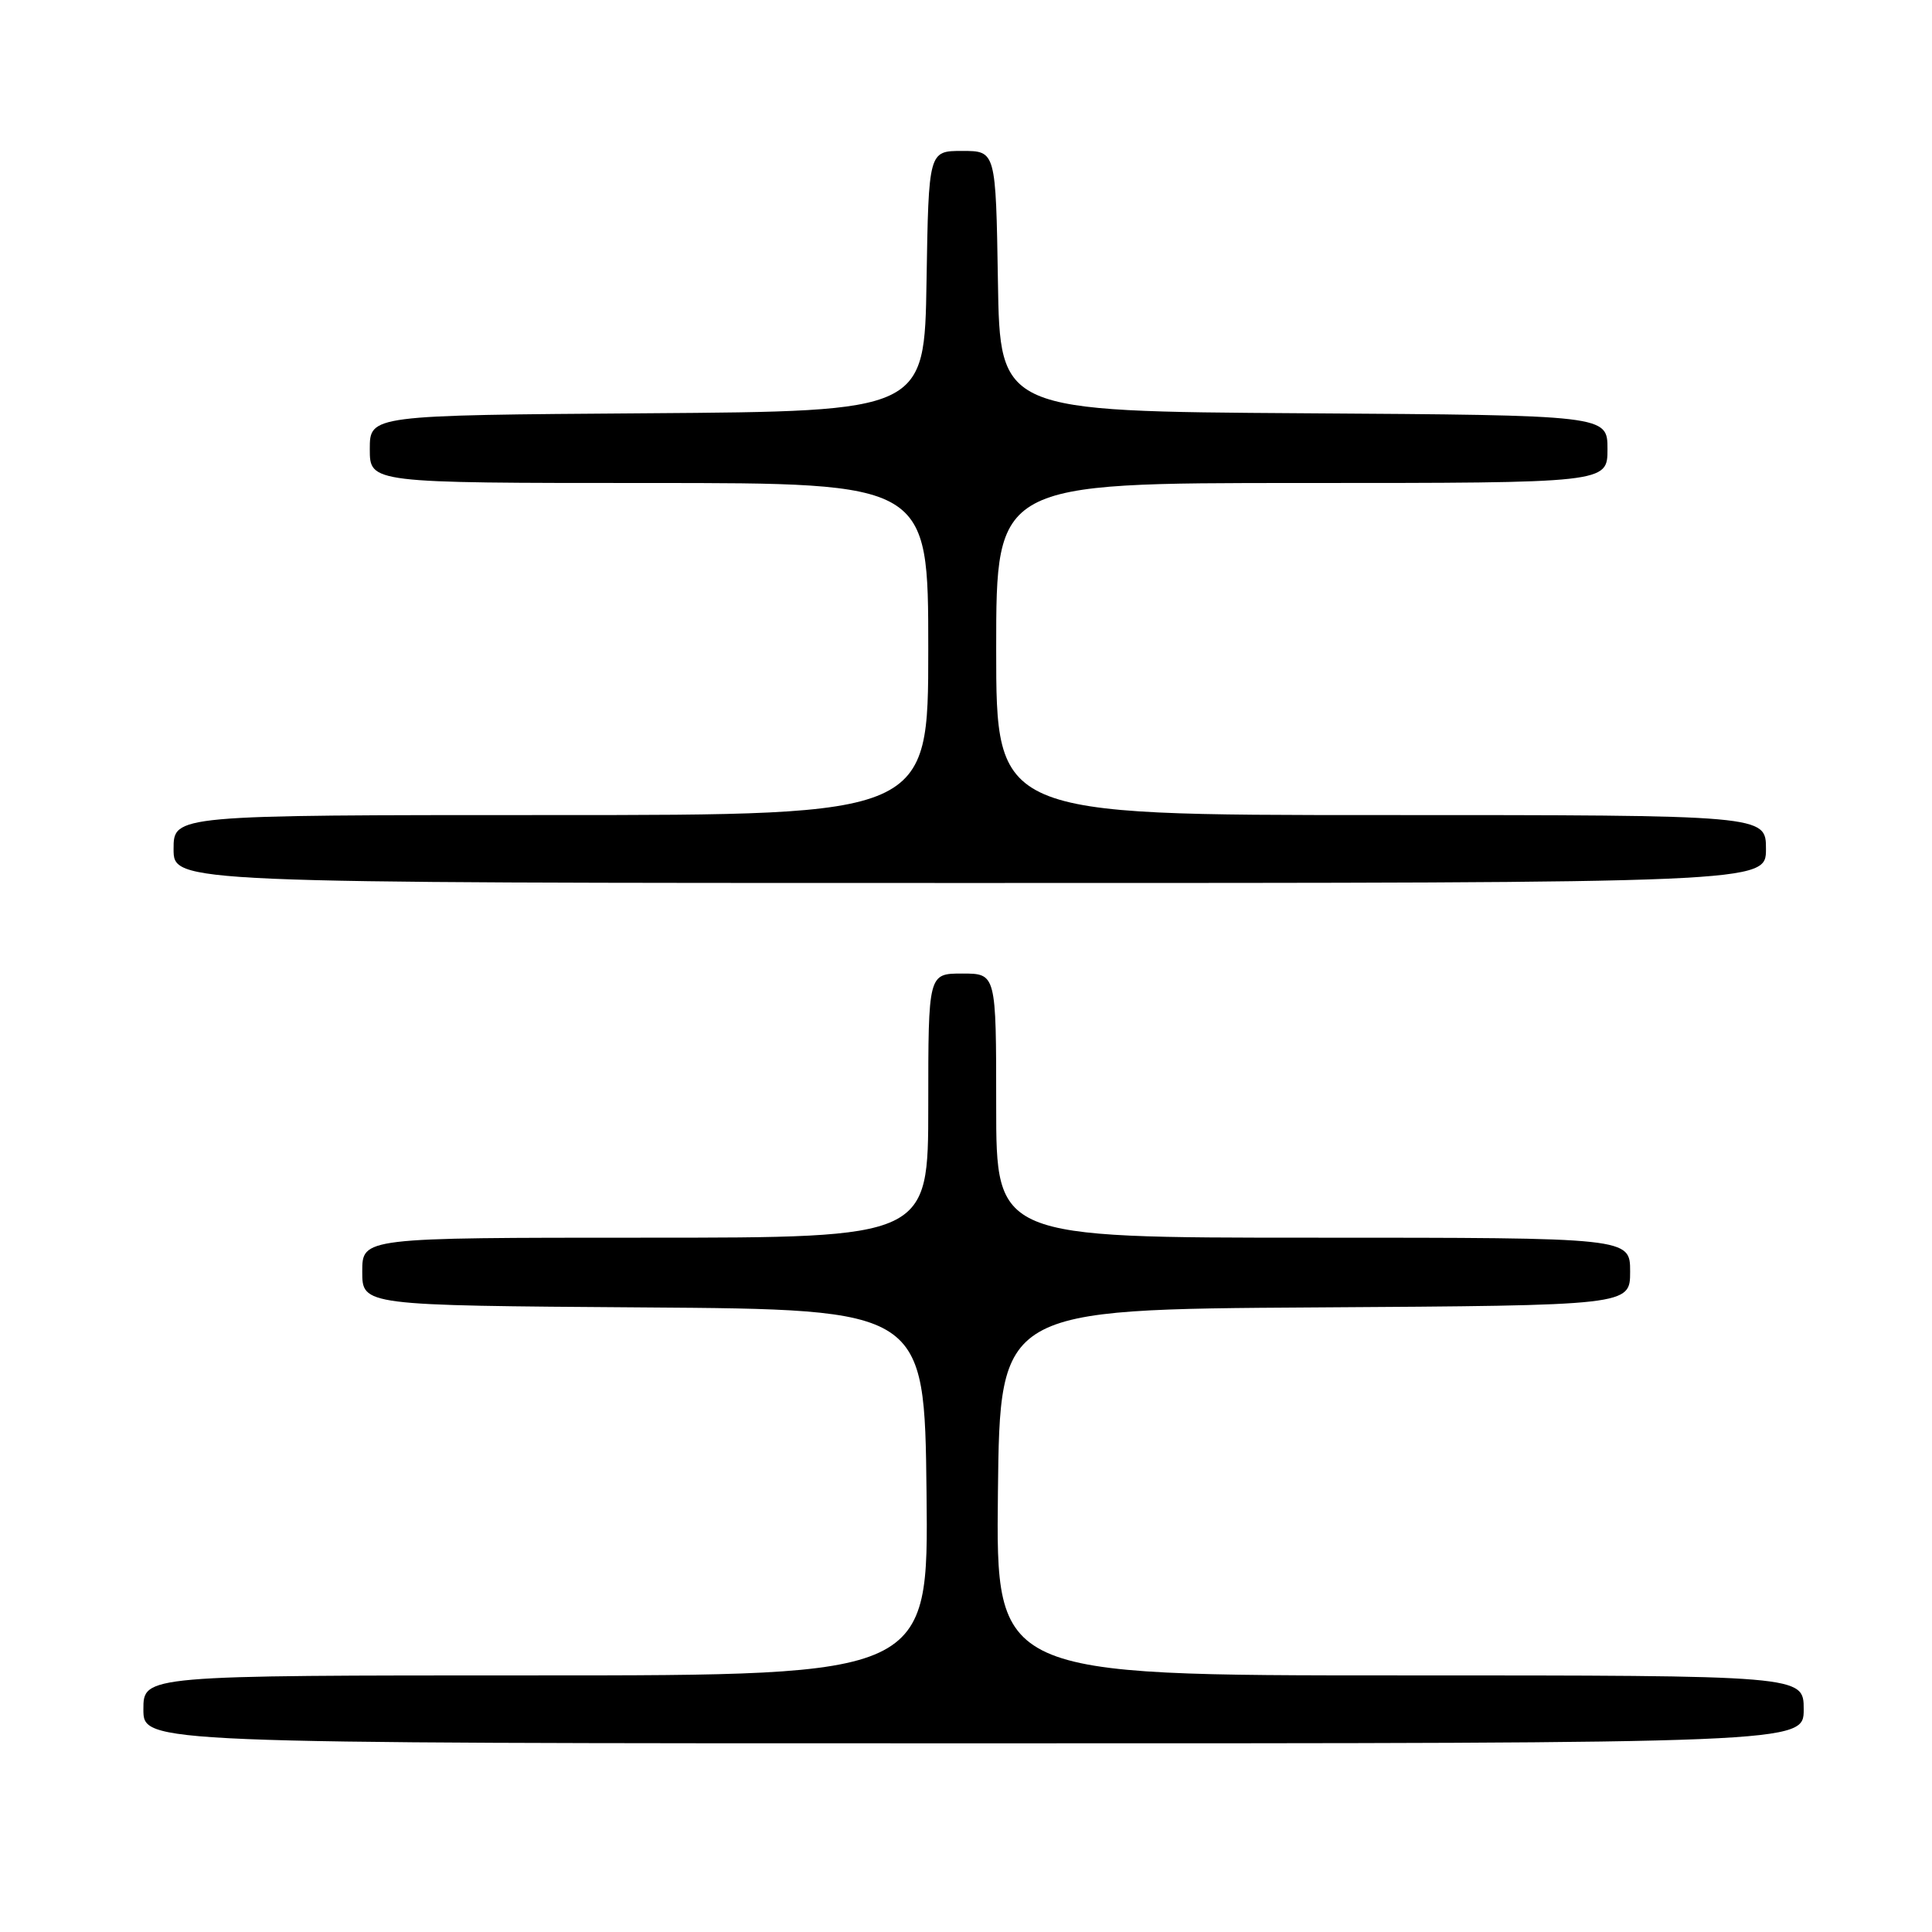 <?xml version="1.0" encoding="UTF-8" standalone="no"?>
<!DOCTYPE svg PUBLIC "-//W3C//DTD SVG 1.1//EN" "http://www.w3.org/Graphics/SVG/1.1/DTD/svg11.dtd" >
<svg xmlns="http://www.w3.org/2000/svg" xmlns:xlink="http://www.w3.org/1999/xlink" version="1.1" viewBox="0 0 256 256">
 <g >
 <path fill="currentColor"
d=" M 239.00 226.50 C 239.00 222.00 239.00 222.00 185.48 222.00 C 131.96 222.00 131.96 222.00 132.23 197.75 C 132.50 173.50 132.50 173.50 174.25 173.24 C 216.00 172.98 216.00 172.98 216.00 168.49 C 216.00 164.00 216.00 164.00 174.00 164.00 C 132.00 164.00 132.00 164.00 132.00 146.50 C 132.00 129.00 132.00 129.00 127.50 129.00 C 123.00 129.00 123.00 129.00 123.00 146.50 C 123.00 164.00 123.00 164.00 85.50 164.00 C 48.00 164.00 48.00 164.00 48.00 168.49 C 48.00 172.98 48.00 172.98 85.25 173.24 C 122.50 173.50 122.50 173.50 122.77 197.75 C 123.04 222.00 123.04 222.00 71.02 222.00 C 19.00 222.00 19.00 222.00 19.00 226.50 C 19.00 231.00 19.00 231.00 129.00 231.00 C 239.00 231.00 239.00 231.00 239.00 226.50 Z  M 234.00 112.50 C 234.00 108.00 234.00 108.00 183.00 108.00 C 132.00 108.00 132.00 108.00 132.00 86.00 C 132.00 64.00 132.00 64.00 172.50 64.00 C 213.00 64.00 213.00 64.00 213.00 59.51 C 213.00 55.02 213.00 55.02 172.75 54.76 C 132.50 54.50 132.50 54.50 132.23 37.25 C 131.95 20.00 131.95 20.00 127.50 20.00 C 123.05 20.00 123.05 20.00 122.77 37.25 C 122.50 54.50 122.50 54.50 85.75 54.76 C 49.00 55.02 49.00 55.02 49.00 59.51 C 49.00 64.00 49.00 64.00 86.00 64.00 C 123.00 64.00 123.00 64.00 123.00 86.00 C 123.00 108.00 123.00 108.00 73.00 108.00 C 23.00 108.00 23.00 108.00 23.00 112.50 C 23.00 117.00 23.00 117.00 128.50 117.00 C 234.00 117.00 234.00 117.00 234.00 112.50 Z "/>
</g>
</svg>